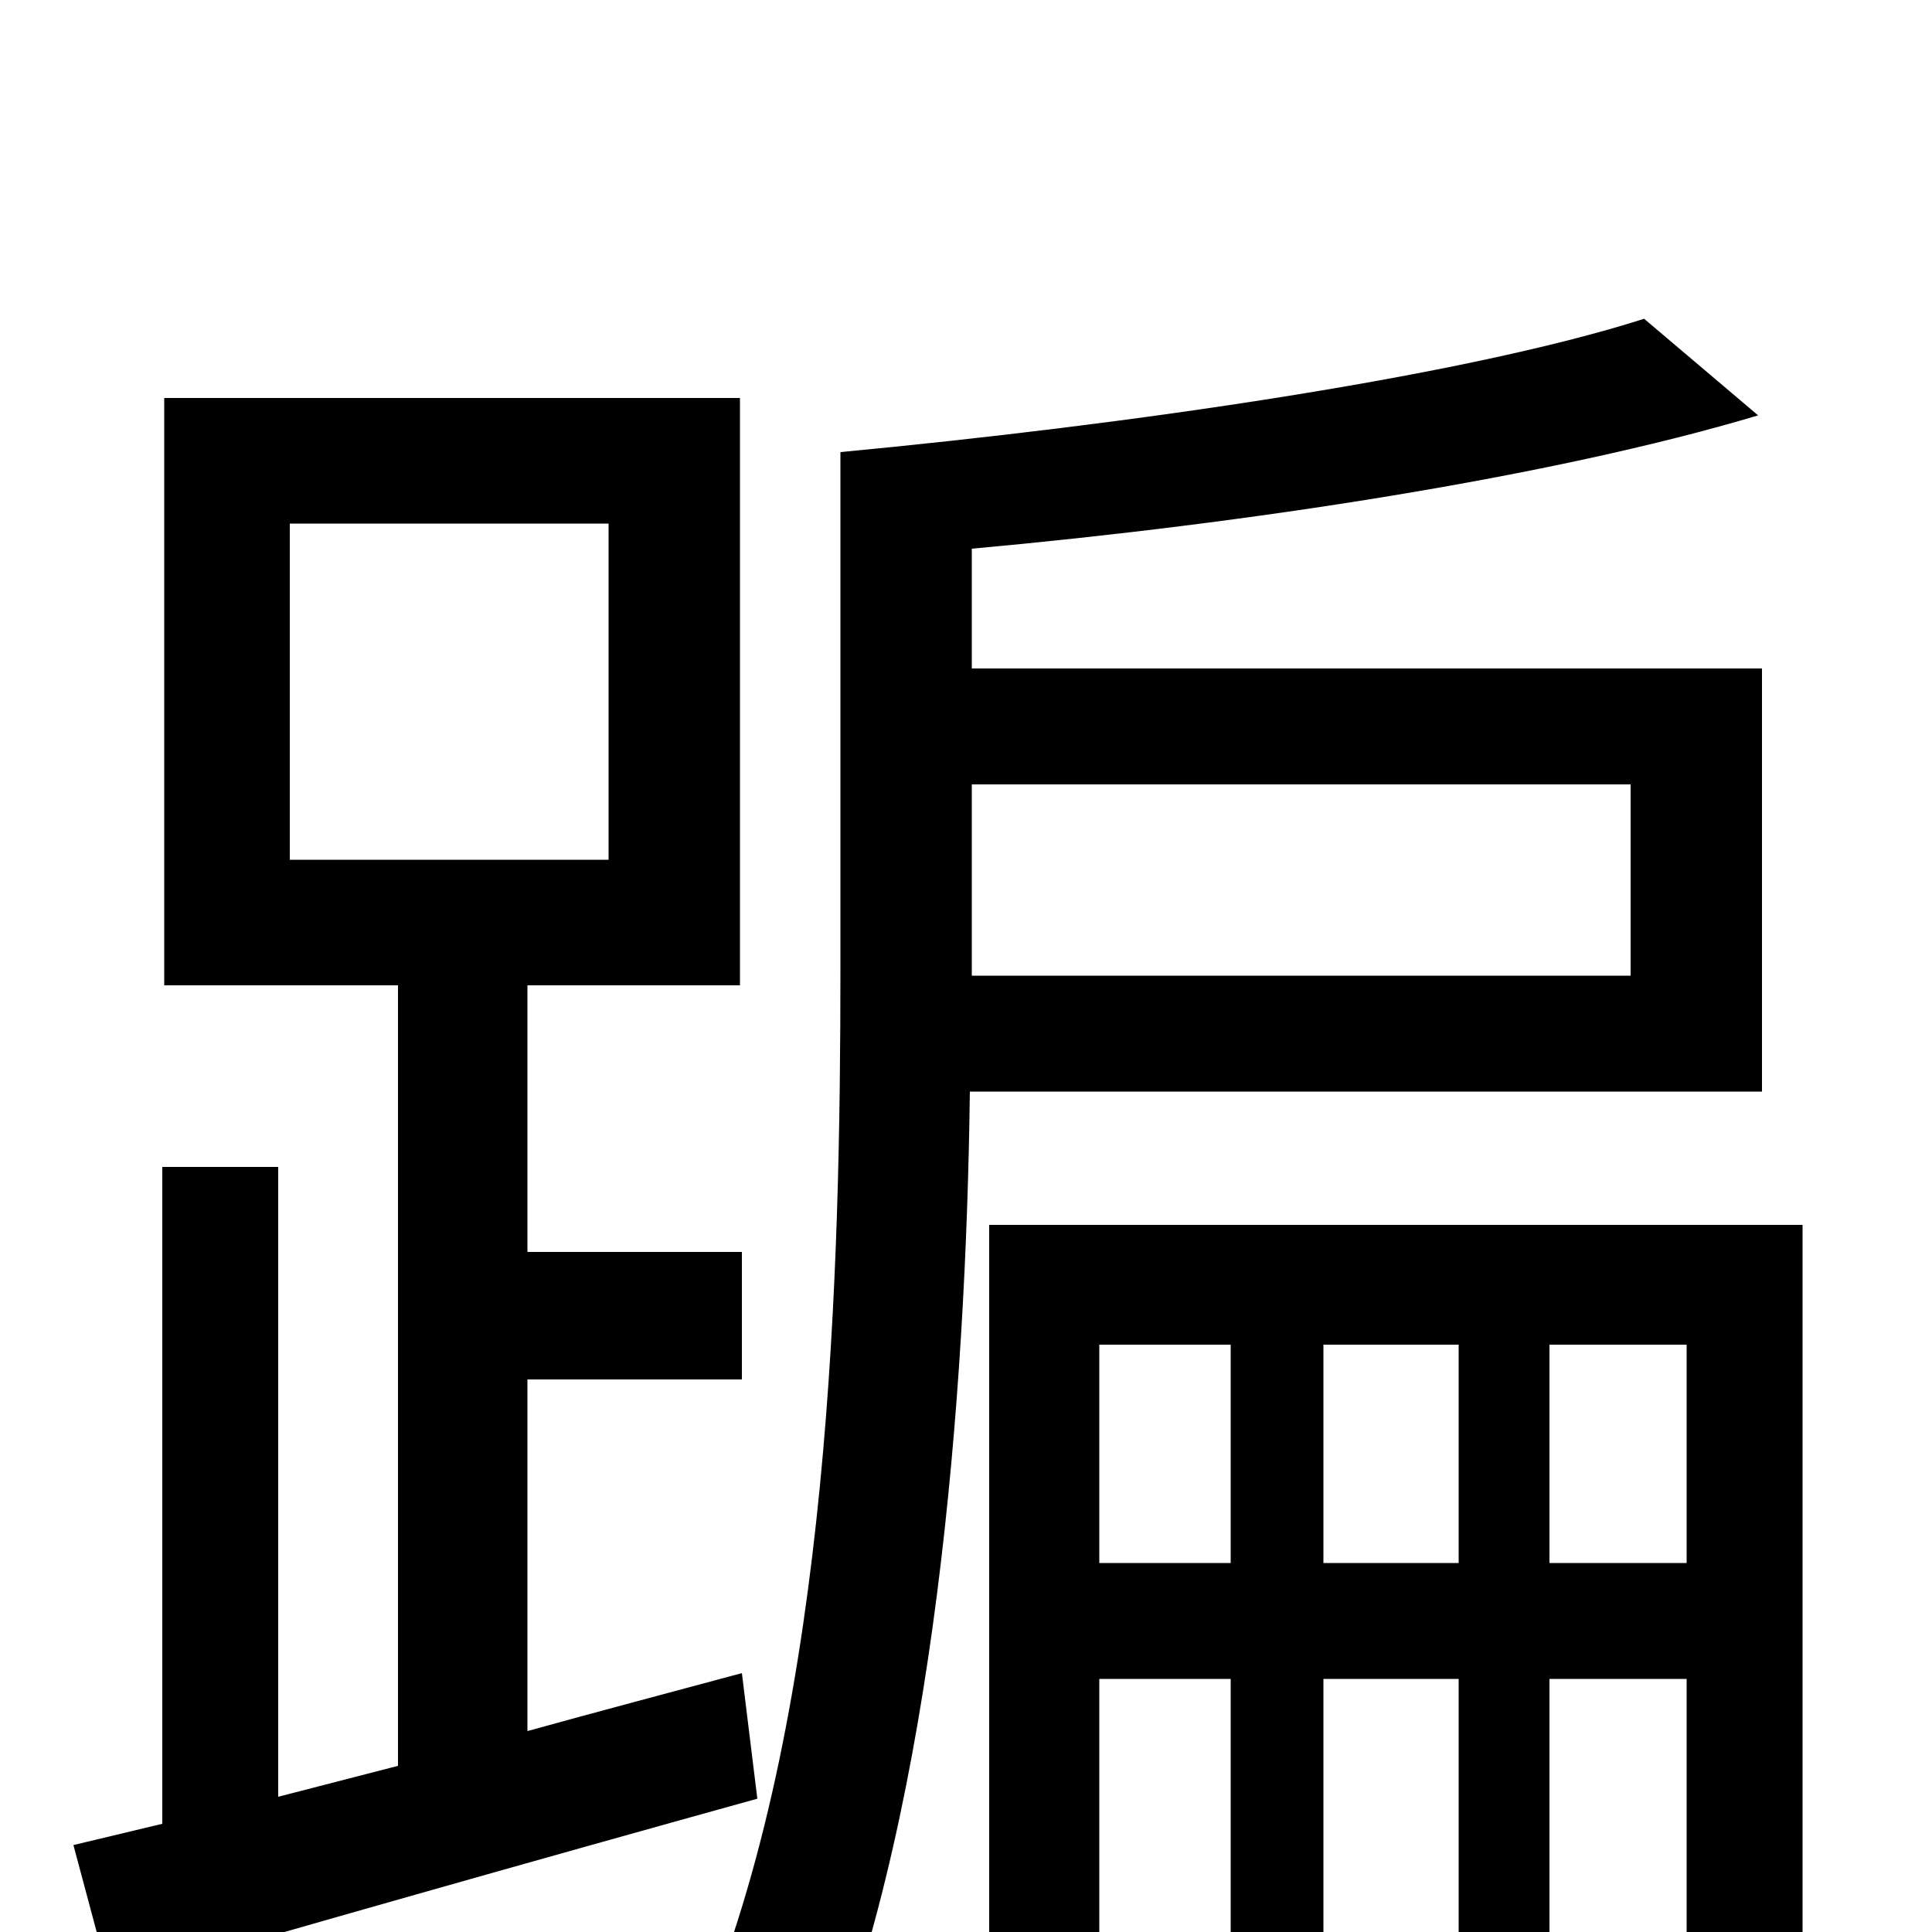 <svg xmlns="http://www.w3.org/2000/svg" viewBox="0 -1000 1000 1000">
	<path fill="#000000" d="M150 -729H315V-555H150ZM384 -134C347 -124 309 -114 273 -104V-286H384V-352H273V-490H383V-794H85V-490H206V-86L144 -70V-396H84V-56L38 -45L57 26C150 -1 273 -36 392 -69ZM844 -594V-495H503V-500V-594ZM912 -435V-654H503V-716C646 -729 803 -753 910 -785L851 -835C757 -805 583 -780 435 -766V-499C435 -344 430 -119 365 41C382 47 413 65 426 76C484 -70 500 -277 502 -435ZM802 -191V-304H873V-191ZM685 -191V-304H755V-191ZM569 -191V-304H637V-191ZM933 -366H512V77H569V-131H637V63H685V-131H755V58H802V-131H873V8C873 15 871 17 864 17C857 18 840 18 820 17C826 32 834 54 836 69C870 69 894 69 911 60C928 49 933 36 933 8Z"/>
</svg>